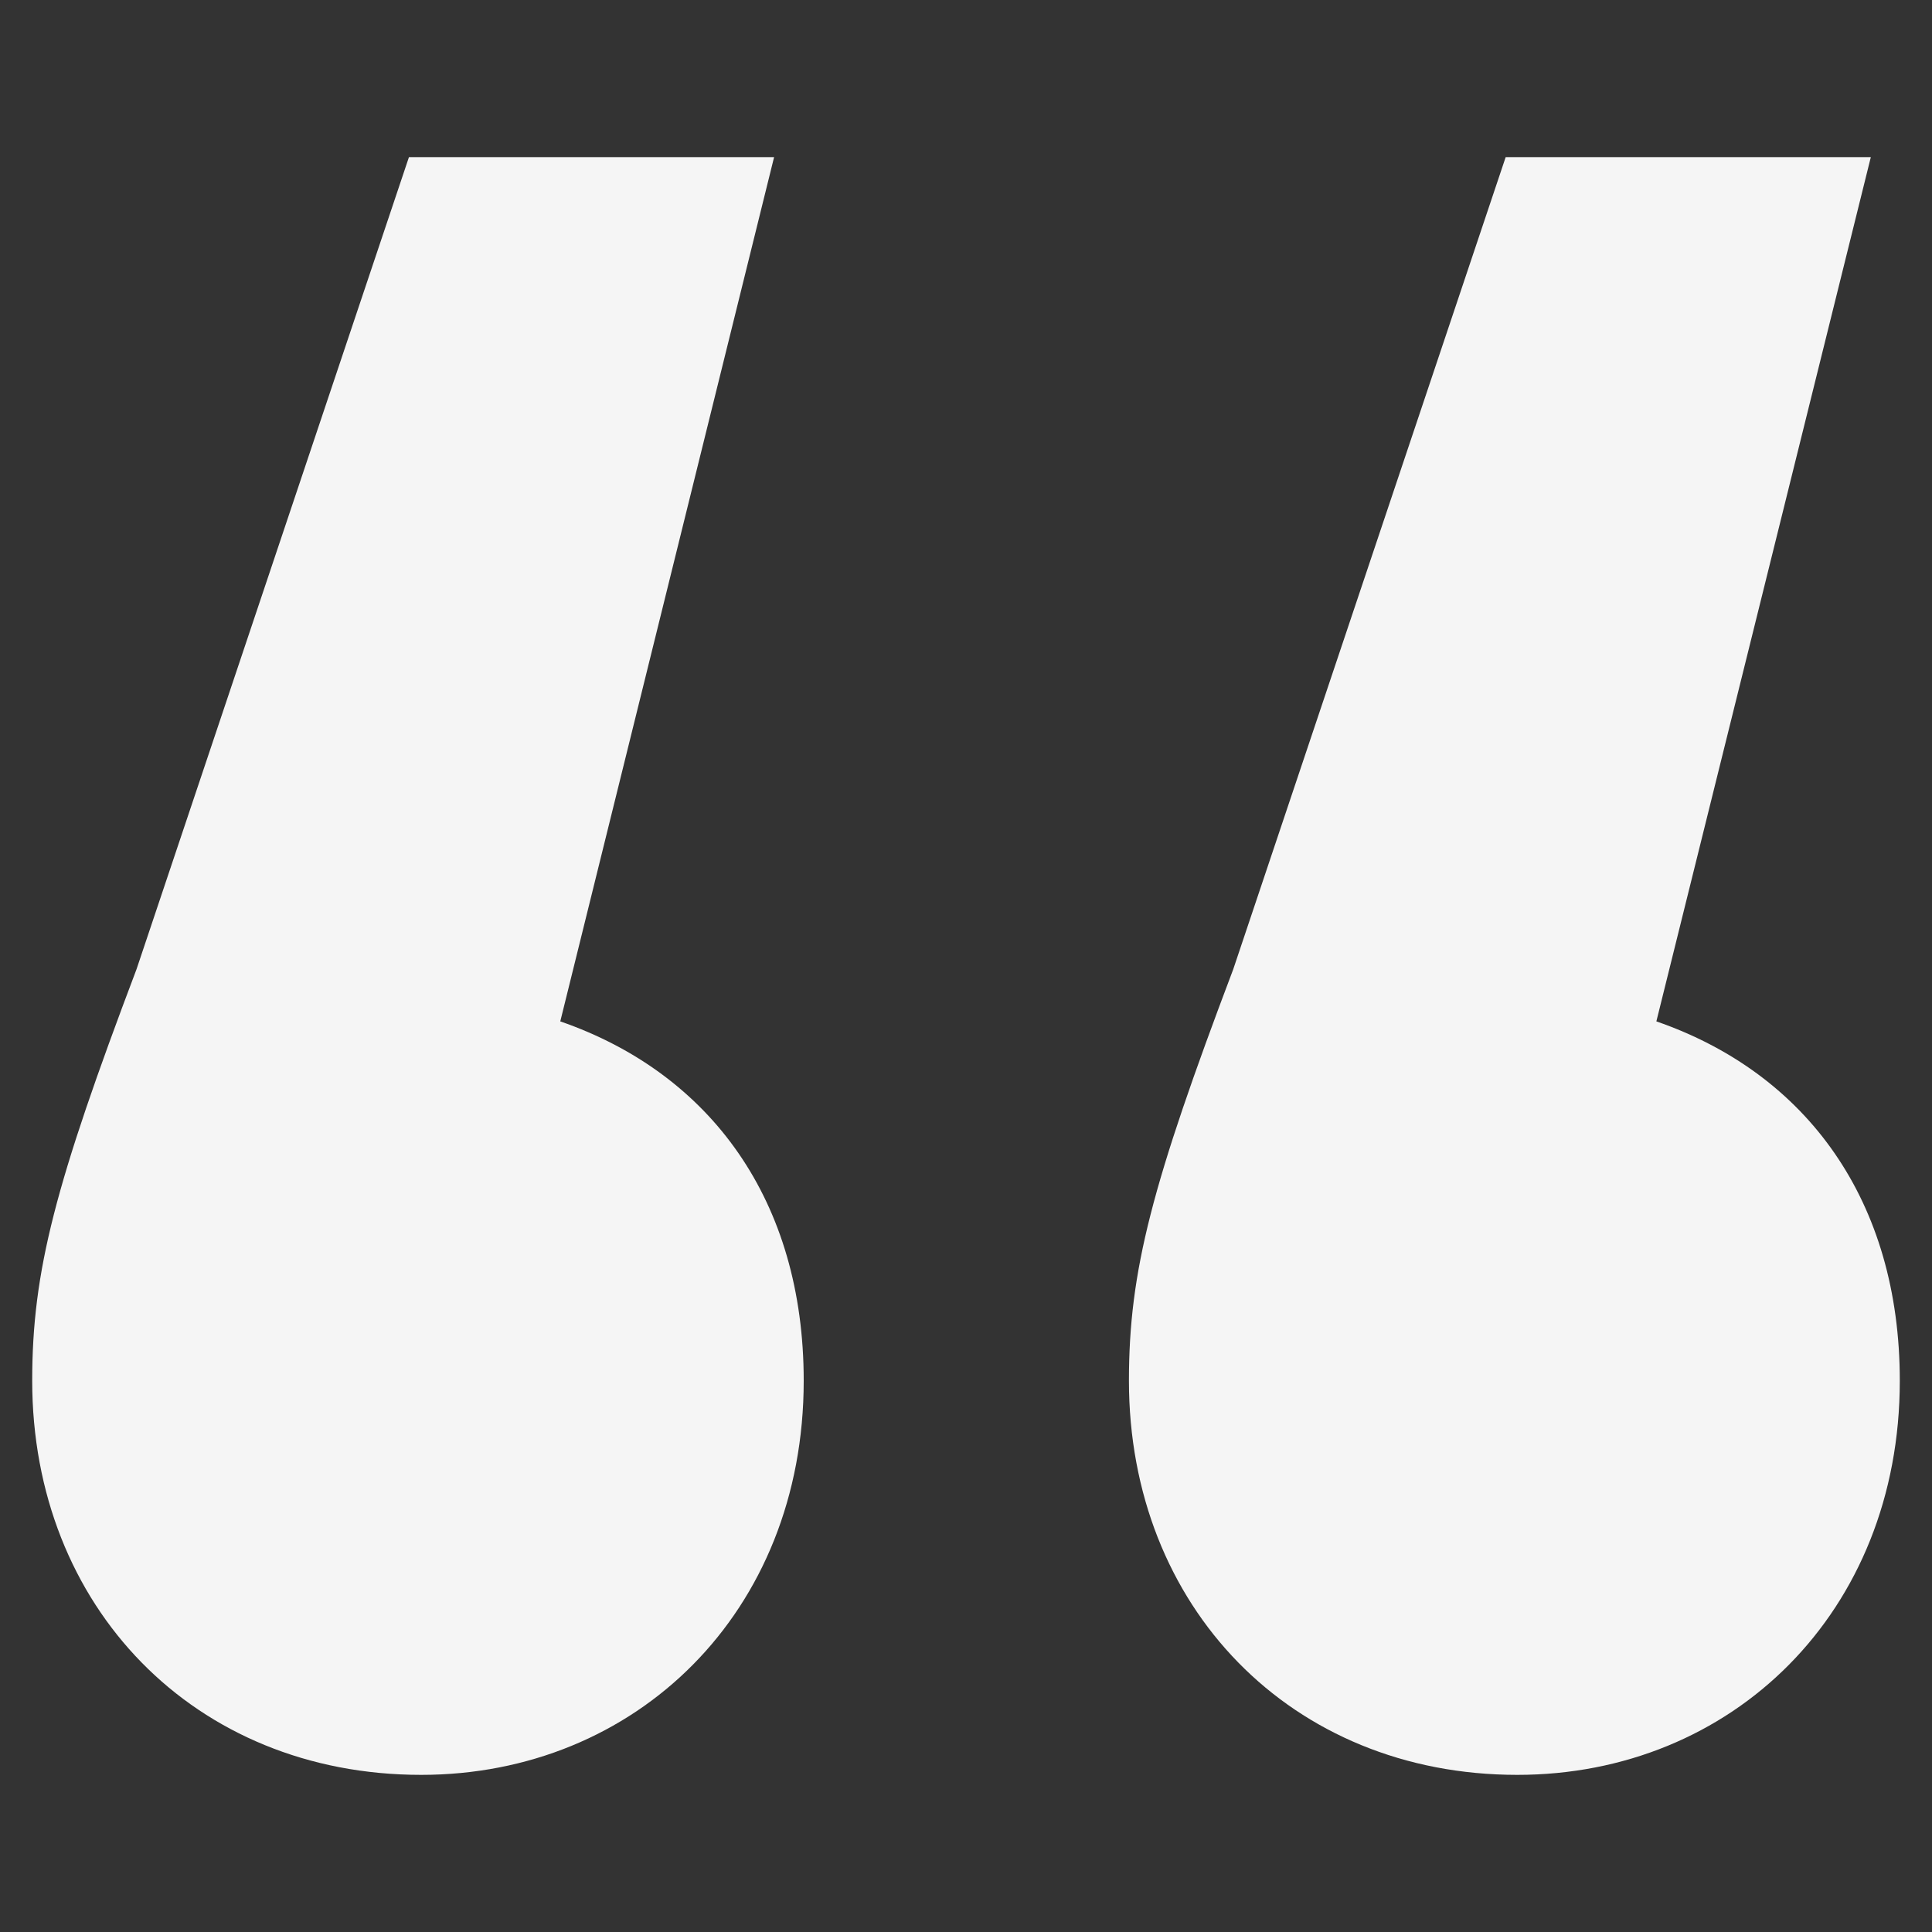 <?xml version="1.0" encoding="utf-8"?>
<!-- Generator: Adobe Illustrator 28.0.0, SVG Export Plug-In . SVG Version: 6.00 Build 0)  -->
<svg version="1.1" id="Layer_1" xmlns="http://www.w3.org/2000/svg" xmlns:xlink="http://www.w3.org/1999/xlink" x="0px" y="0px"
	 viewBox="0 0 300 300" style="enable-background:new 0 0 300 300;" xml:space="preserve">
<rect x="0" y="0" width="300" height="300" fill="#333333" stroke="none"/>
<style type="text/css">
	.st0{enable-background:new    ;}
	.st1{fill:#F5F5F5;}
</style>
<g class="st0">
	<path class="st1" d="M124.8,214.4c0,36-26.1,61.2-59.4,61.2C30.2,275.6,5,249.5,5,214.4c0-17.1,3.6-30.6,16.2-63.9L63.5,24.4h56.7
		L87,158.6C110.4,166.7,124.8,186.5,124.8,214.4z M295,214.4c0,36-26.1,61.2-59.4,61.2c-35.1,0-60.3-26.1-60.3-61.2
		c0-17.1,3.6-30.6,16.2-63.9l42.3-126.1h56.7l-33.3,134.2C280.6,166.7,295,186.5,295,214.4z"/>
</g>
</svg>
